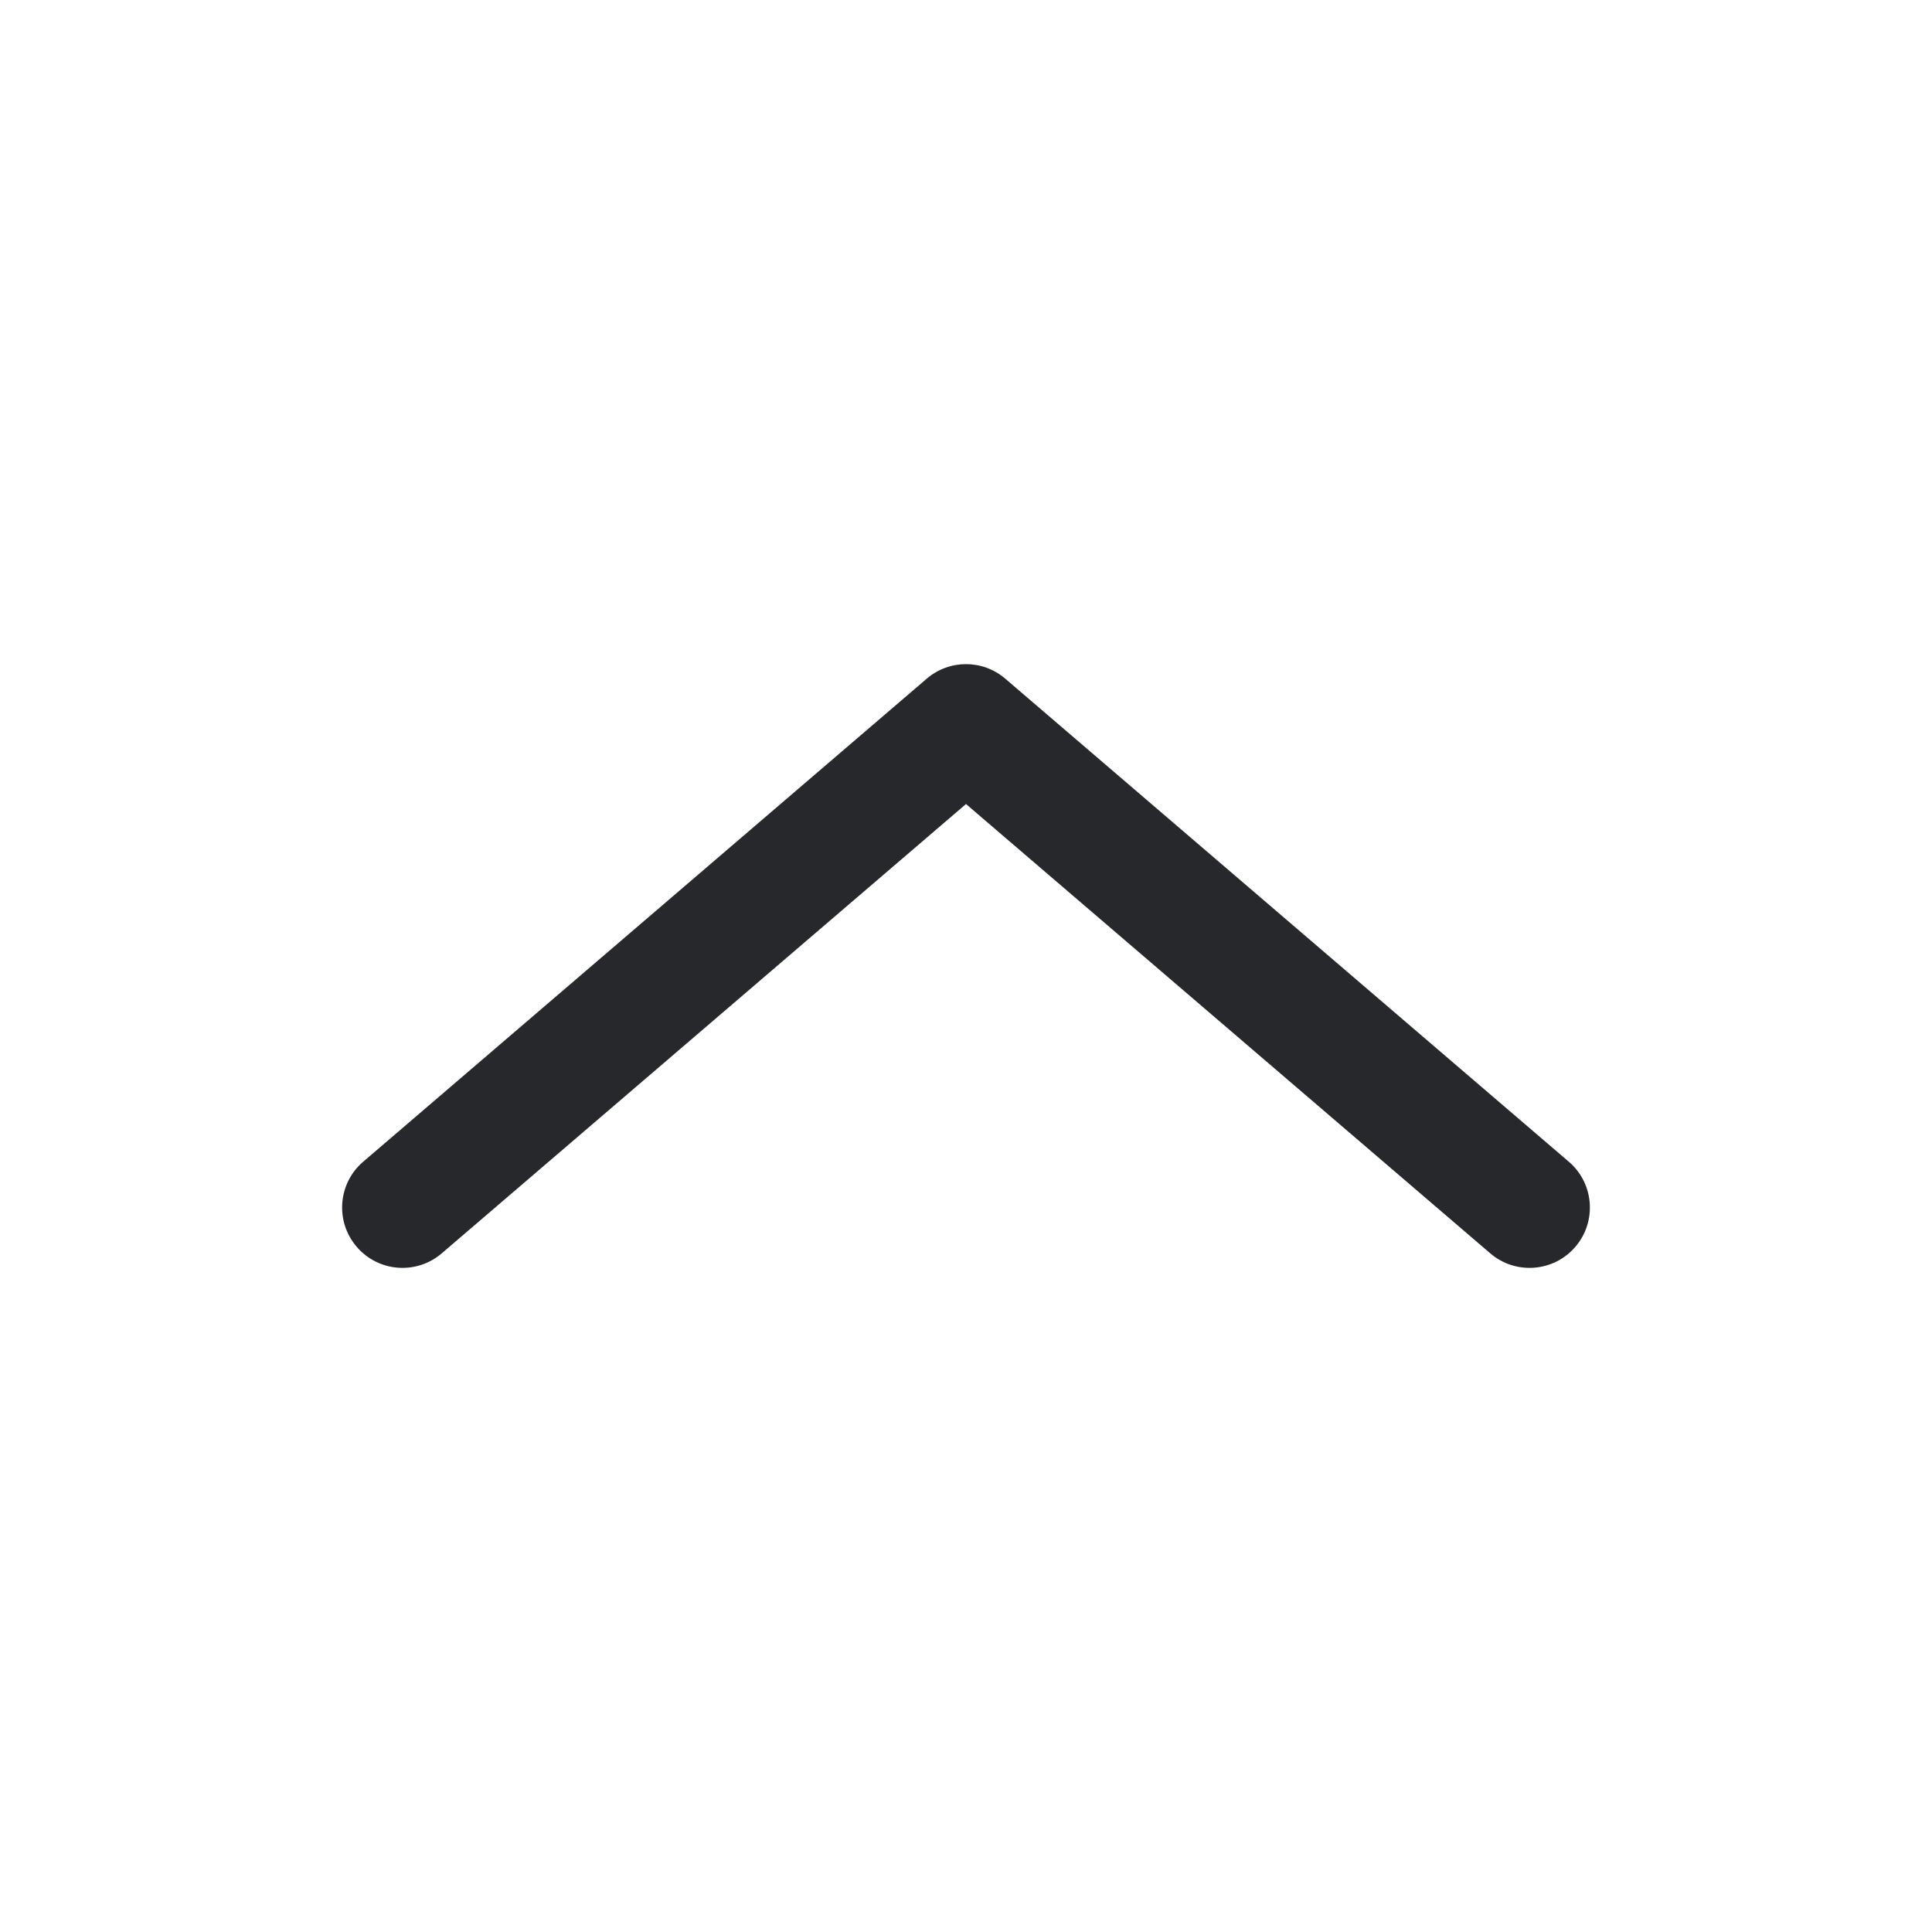 <svg width="24" height="24" viewBox="0 0 24 24" fill="none" xmlns="http://www.w3.org/2000/svg">
<path fill-rule="evenodd" clip-rule="evenodd" d="M11.512 8.431C11.793 8.19 12.207 8.19 12.488 8.431L19.488 14.431C19.803 14.7 19.839 15.174 19.57 15.488C19.3 15.803 18.826 15.839 18.512 15.569L12 9.988L5.488 15.569C5.174 15.839 4.7 15.803 4.431 15.488C4.161 15.174 4.197 14.7 4.512 14.431L11.512 8.431Z" fill="#26282B"/>
</svg>
